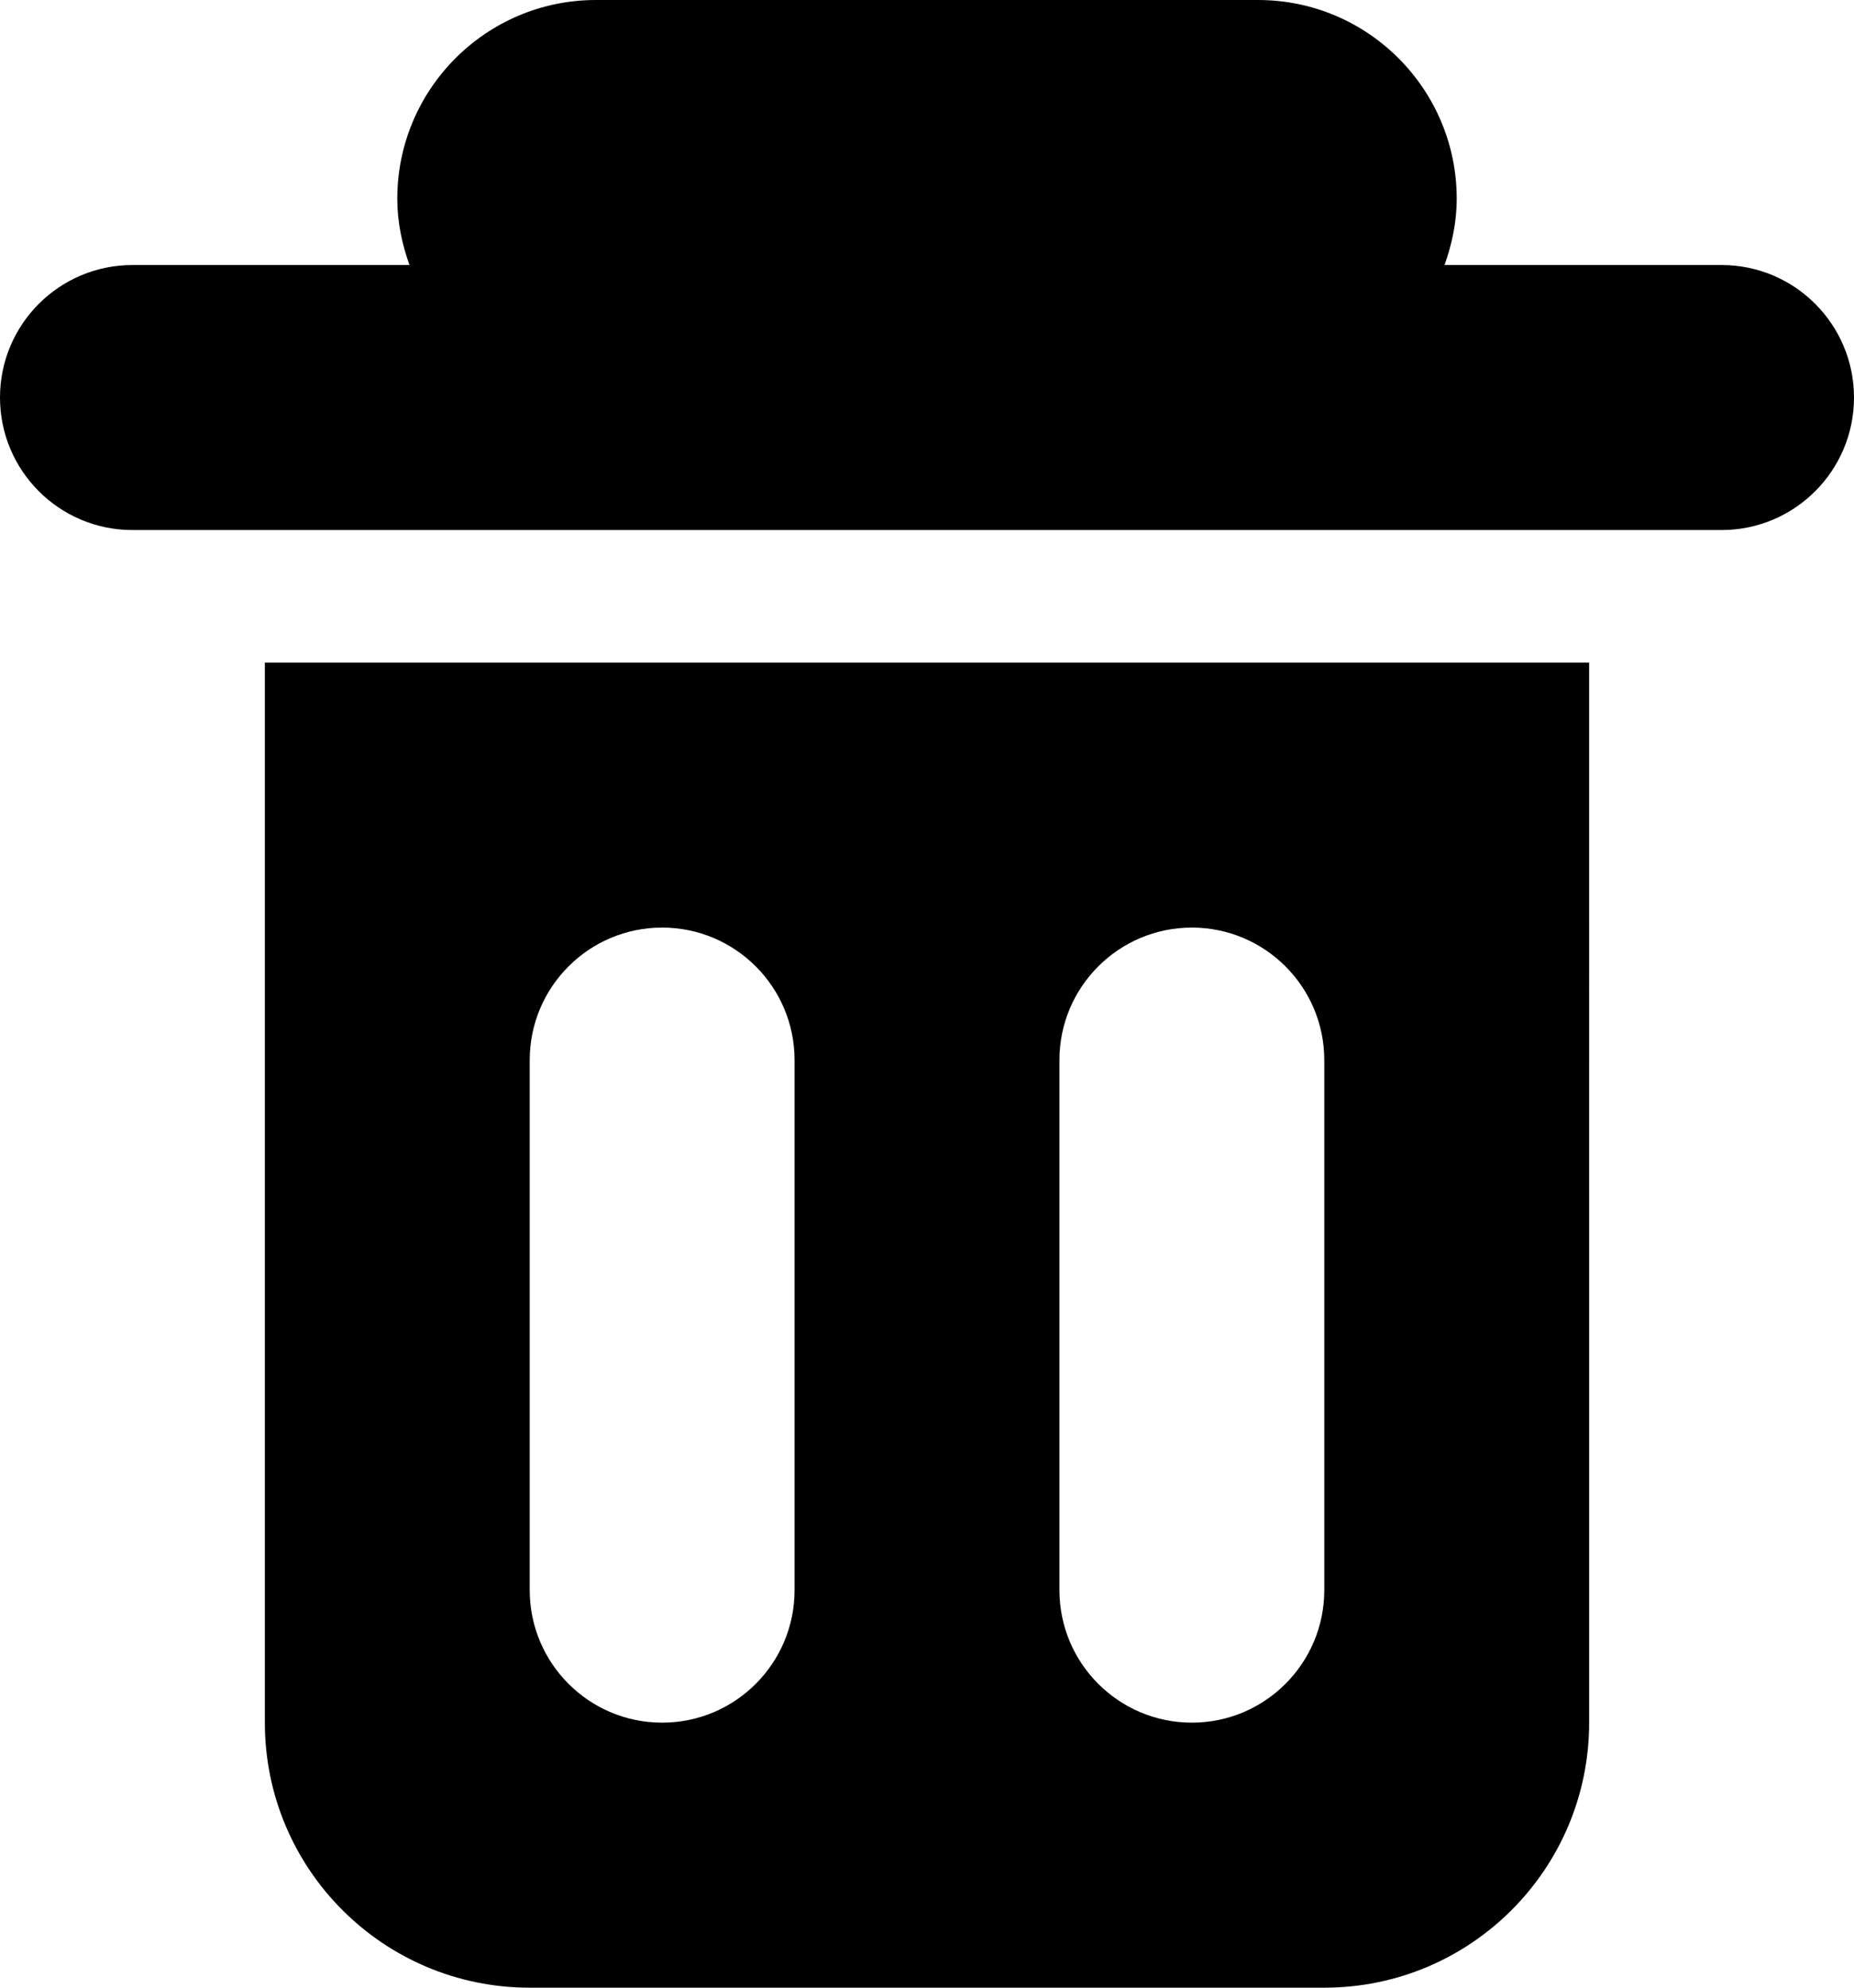 <svg xmlns="http://www.w3.org/2000/svg" viewBox="0 0 14 15">
  <path fill="currentColor" d="M13,2h-2.092c0.056-0.157,0.092-0.324,0.092-0.5c0-0.828-0.672-1.5-1.5-1.5 H4.5C3.672,0,3,0.672,3,1.5c0,0.176,0.036,0.343,0.092,0.5H1C0.448,2-0,2.448-0,3 c0,0.552,0.448,1,1,1h12c0.552,0,1-0.448,1-1 C14,2.448,13.552,2,13,2z M2,13c0,1.105,0.895,2,2,2h6c1.105,0,2-0.895,2-2 V5h-10C2,5,2,13,2,13z M8,8c0-0.552,0.448-1,1-1c0.552,0,1,0.448,1,1V12 c0,0.552-0.448,1-1,1C8.448,13,8,12.552,8,12V8z M4,8c0-0.552,0.448-1,1-1 c0.552,0,1,0.448,1,1V12c0,0.552-0.448,1-1,1c-0.552,0-1-0.448-1-1V8z" />
</svg>

